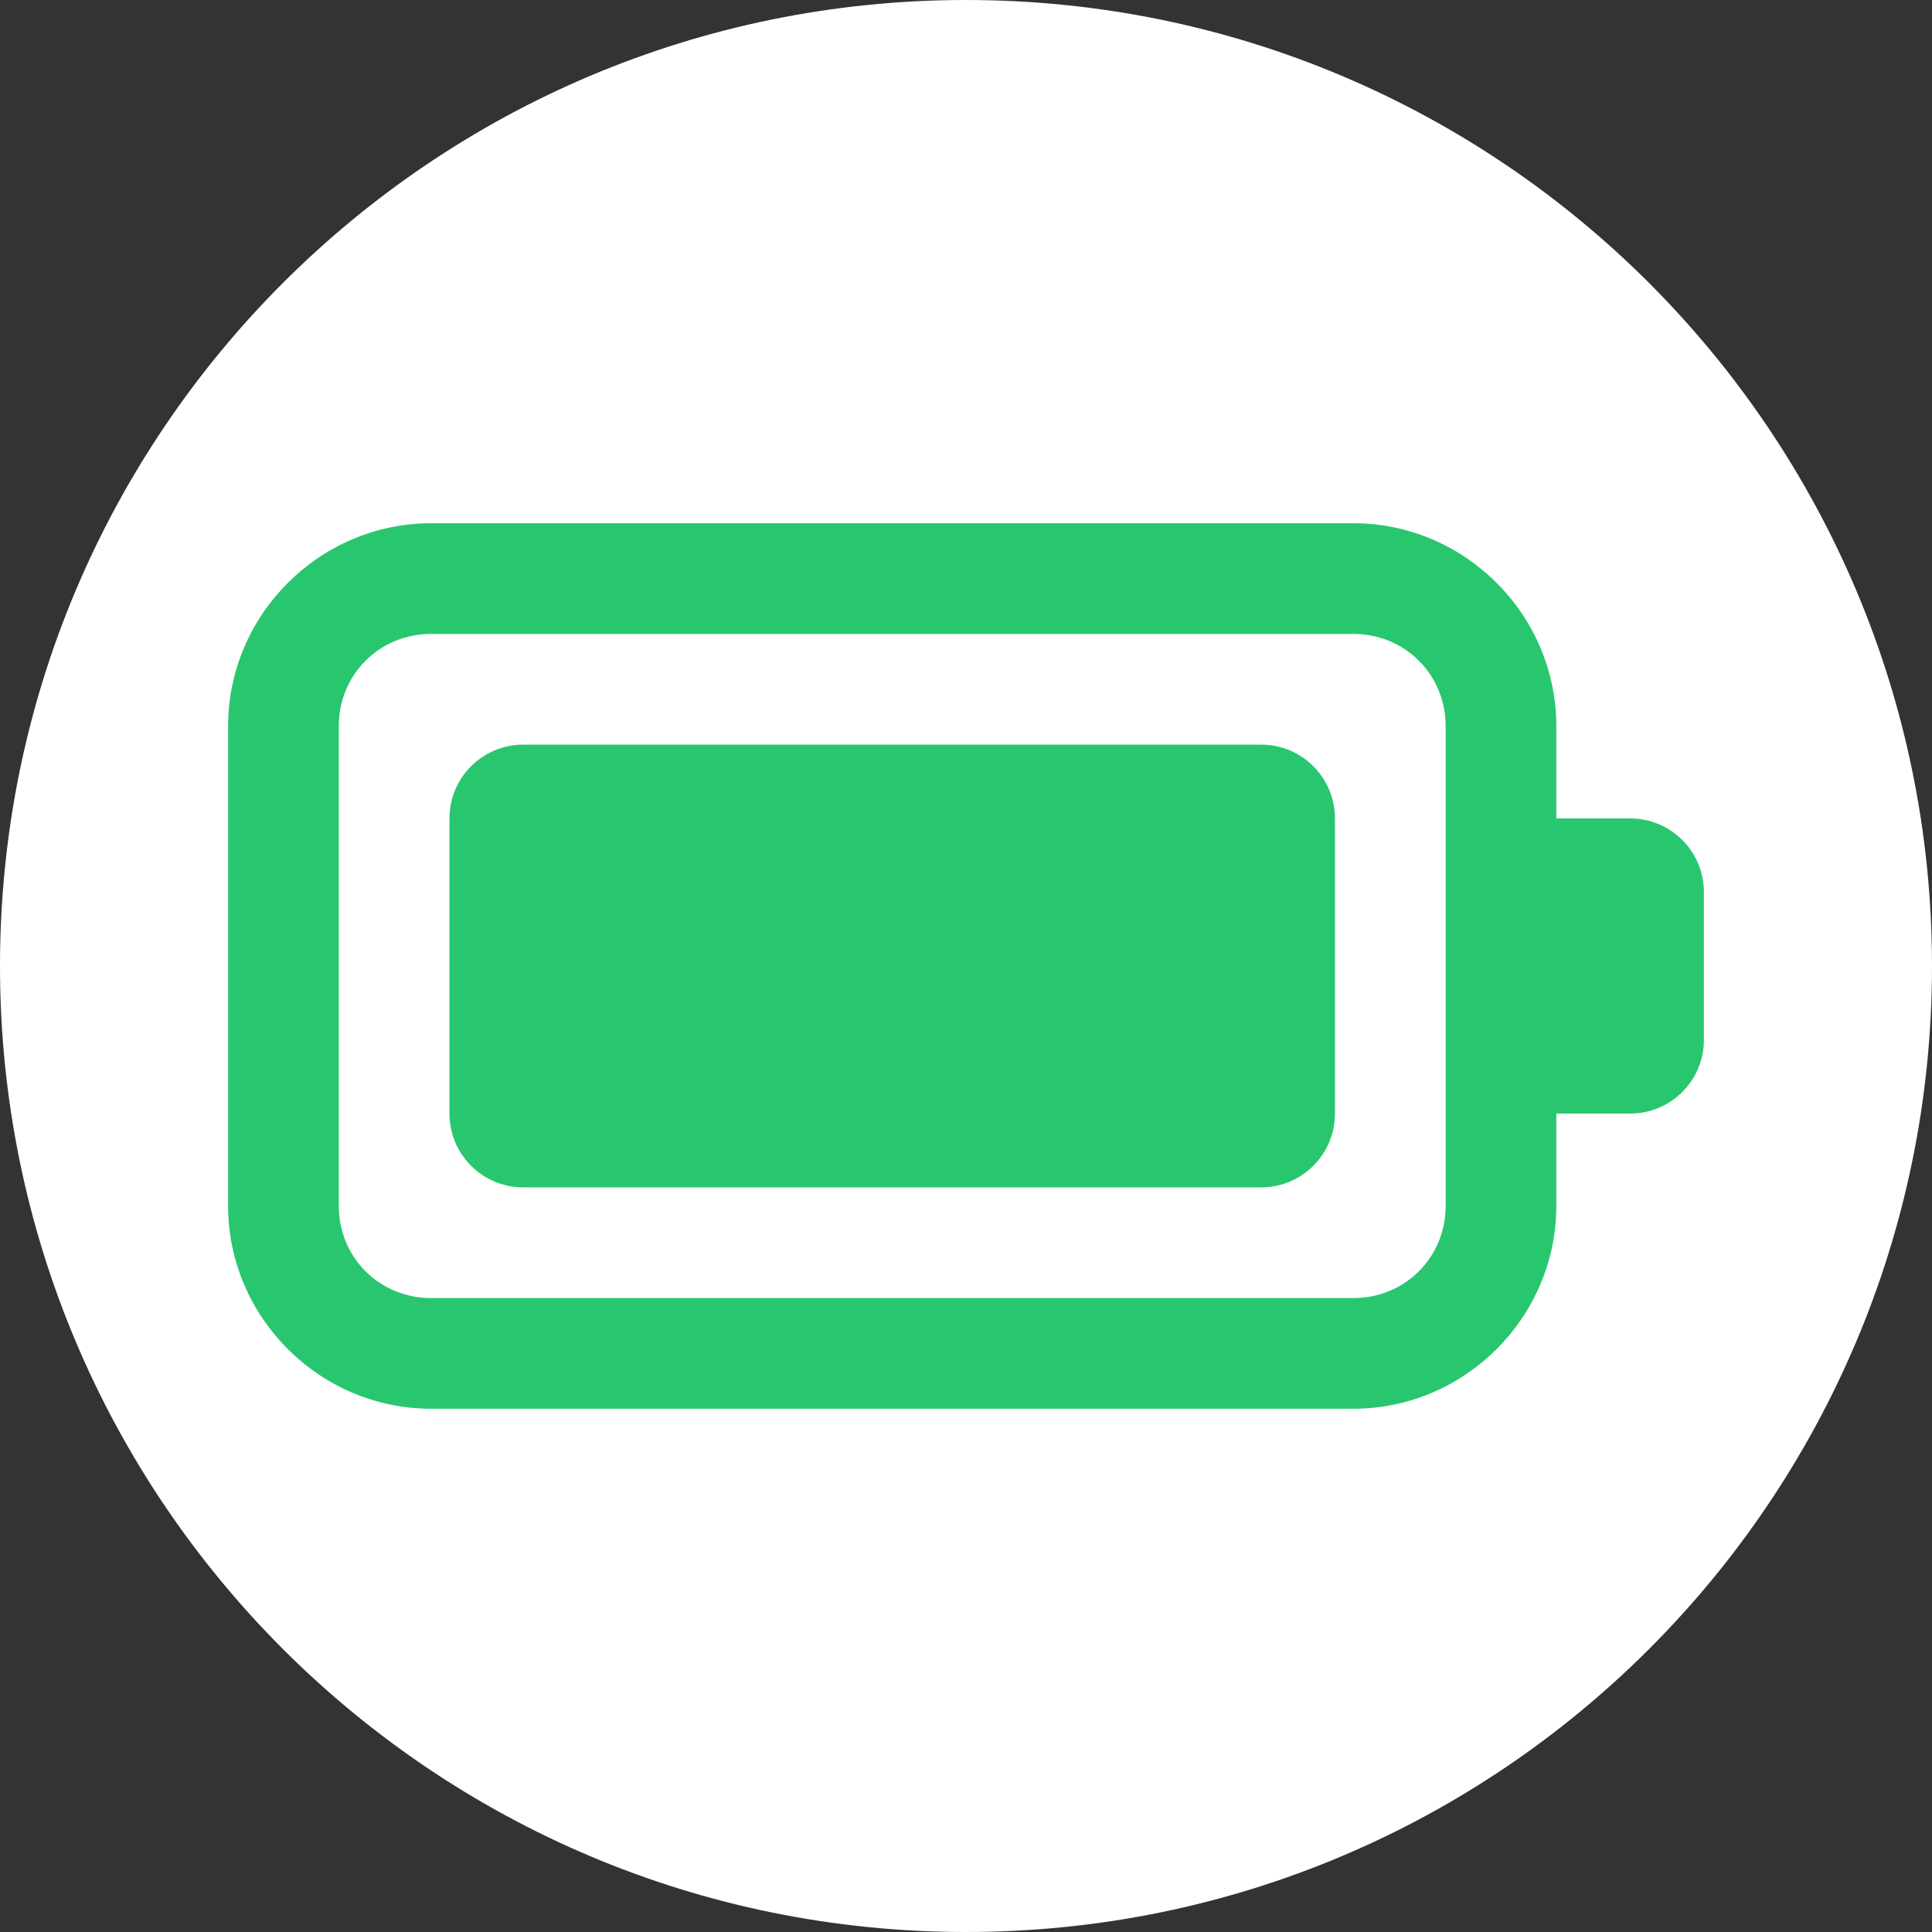 <?xml version="1.0" encoding="UTF-8" standalone="no"?>
<svg
   version="1.1"
   viewBox="0 0 172 172"
   id="svg12"
   width="172"
   height="172"
   sodipodi:docname="download.svg"
   inkscape:version="1.2-dev (9ee32be, 2021-06-19)"
   xmlns:inkscape="http://www.inkscape.org/namespaces/inkscape"
   xmlns:sodipodi="http://sodipodi.sourceforge.net/DTD/sodipodi-0.dtd"
   xmlns="http://www.w3.org/2000/svg"
   xmlns:svg="http://www.w3.org/2000/svg">
  <rect x="0" y="0" width="172" height="172" fill="#333333" stroke="none"/>
  <defs
     id="defs16" />
  <sodipodi:namedview
     id="namedview14"
     pagecolor="#808080"
     bordercolor="#666666"
     borderopacity="1.0"
     inkscape:pageshadow="2"
     inkscape:pageopacity="0.29019608"
     inkscape:pagecheckerboard="0"
     showgrid="false"
     inkscape:zoom="5.0755814"
     inkscape:cx="47.088202"
     inkscape:cy="88.26575"
     inkscape:window-width="2150"
     inkscape:window-height="1220"
     inkscape:window-x="0"
     inkscape:window-y="25"
     inkscape:window-maximized="0"
     inkscape:current-layer="g8" />
  <g
     fill="none"
     fill-rule="nonzero"
     stroke="none"
     stroke-width="1"
     stroke-linecap="butt"
     stroke-linejoin="miter"
     stroke-miterlimit="10"
     stroke-dasharray=""
     stroke-dashoffset="0"
     font-family="none"
     font-weight="none"
     font-size="none"
     text-anchor="none"
     style="mix-blend-mode: normal"
     id="g10">
    <path
       d="M0,172v-172h172v172z"
       fill="none"
       id="path2" />
    <path
       d="M86,172c-47.496,0 -86,-38.504 -86,-86v0c0,-47.496 38.504,-86 86,-86v0c47.496,0 86,38.504 86,86v0c0,47.496 -38.504,86 -86,86z"
       fill="#ffffff"
       id="path4" />
    <g
       fill="#000000"
       id="g8">
      <path
         d="M38.372,46.583c-9.919,0 -18.066,8.147 -18.066,18.066v42.701c0,9.919 8.147,18.066 18.066,18.066h82.118c9.919,0 18.066,-8.147 18.066,-18.066v-8.212h6.569c3.63,0 6.569,-2.94 6.569,-6.569v-13.139c0,-3.63 -2.94,-6.569 -6.569,-6.569h-6.569v-8.212c0,-9.919 -8.147,-18.066 -18.066,-18.066zM38.372,56.438h82.118c4.593,0 8.212,3.619 8.212,8.212v42.701c0,4.593 -3.619,8.212 -8.212,8.212h-82.118c-4.593,0 -8.212,-3.619 -8.212,-8.212v-42.701c0,-4.593 3.619,-8.212 8.212,-8.212zM46.583,66.292c-3.63,0 -6.569,2.94 -6.569,6.569v26.278c0,3.63 2.94,6.569 6.569,6.569h65.694c3.63,0 6.569,-2.94 6.569,-6.569v-26.278c0,-3.63 -2.94,-6.569 -6.569,-6.569z"
         id="path6"
         style="fill:#28c76f;fill-opacity:1" />
    </g>
  </g>
</svg>
